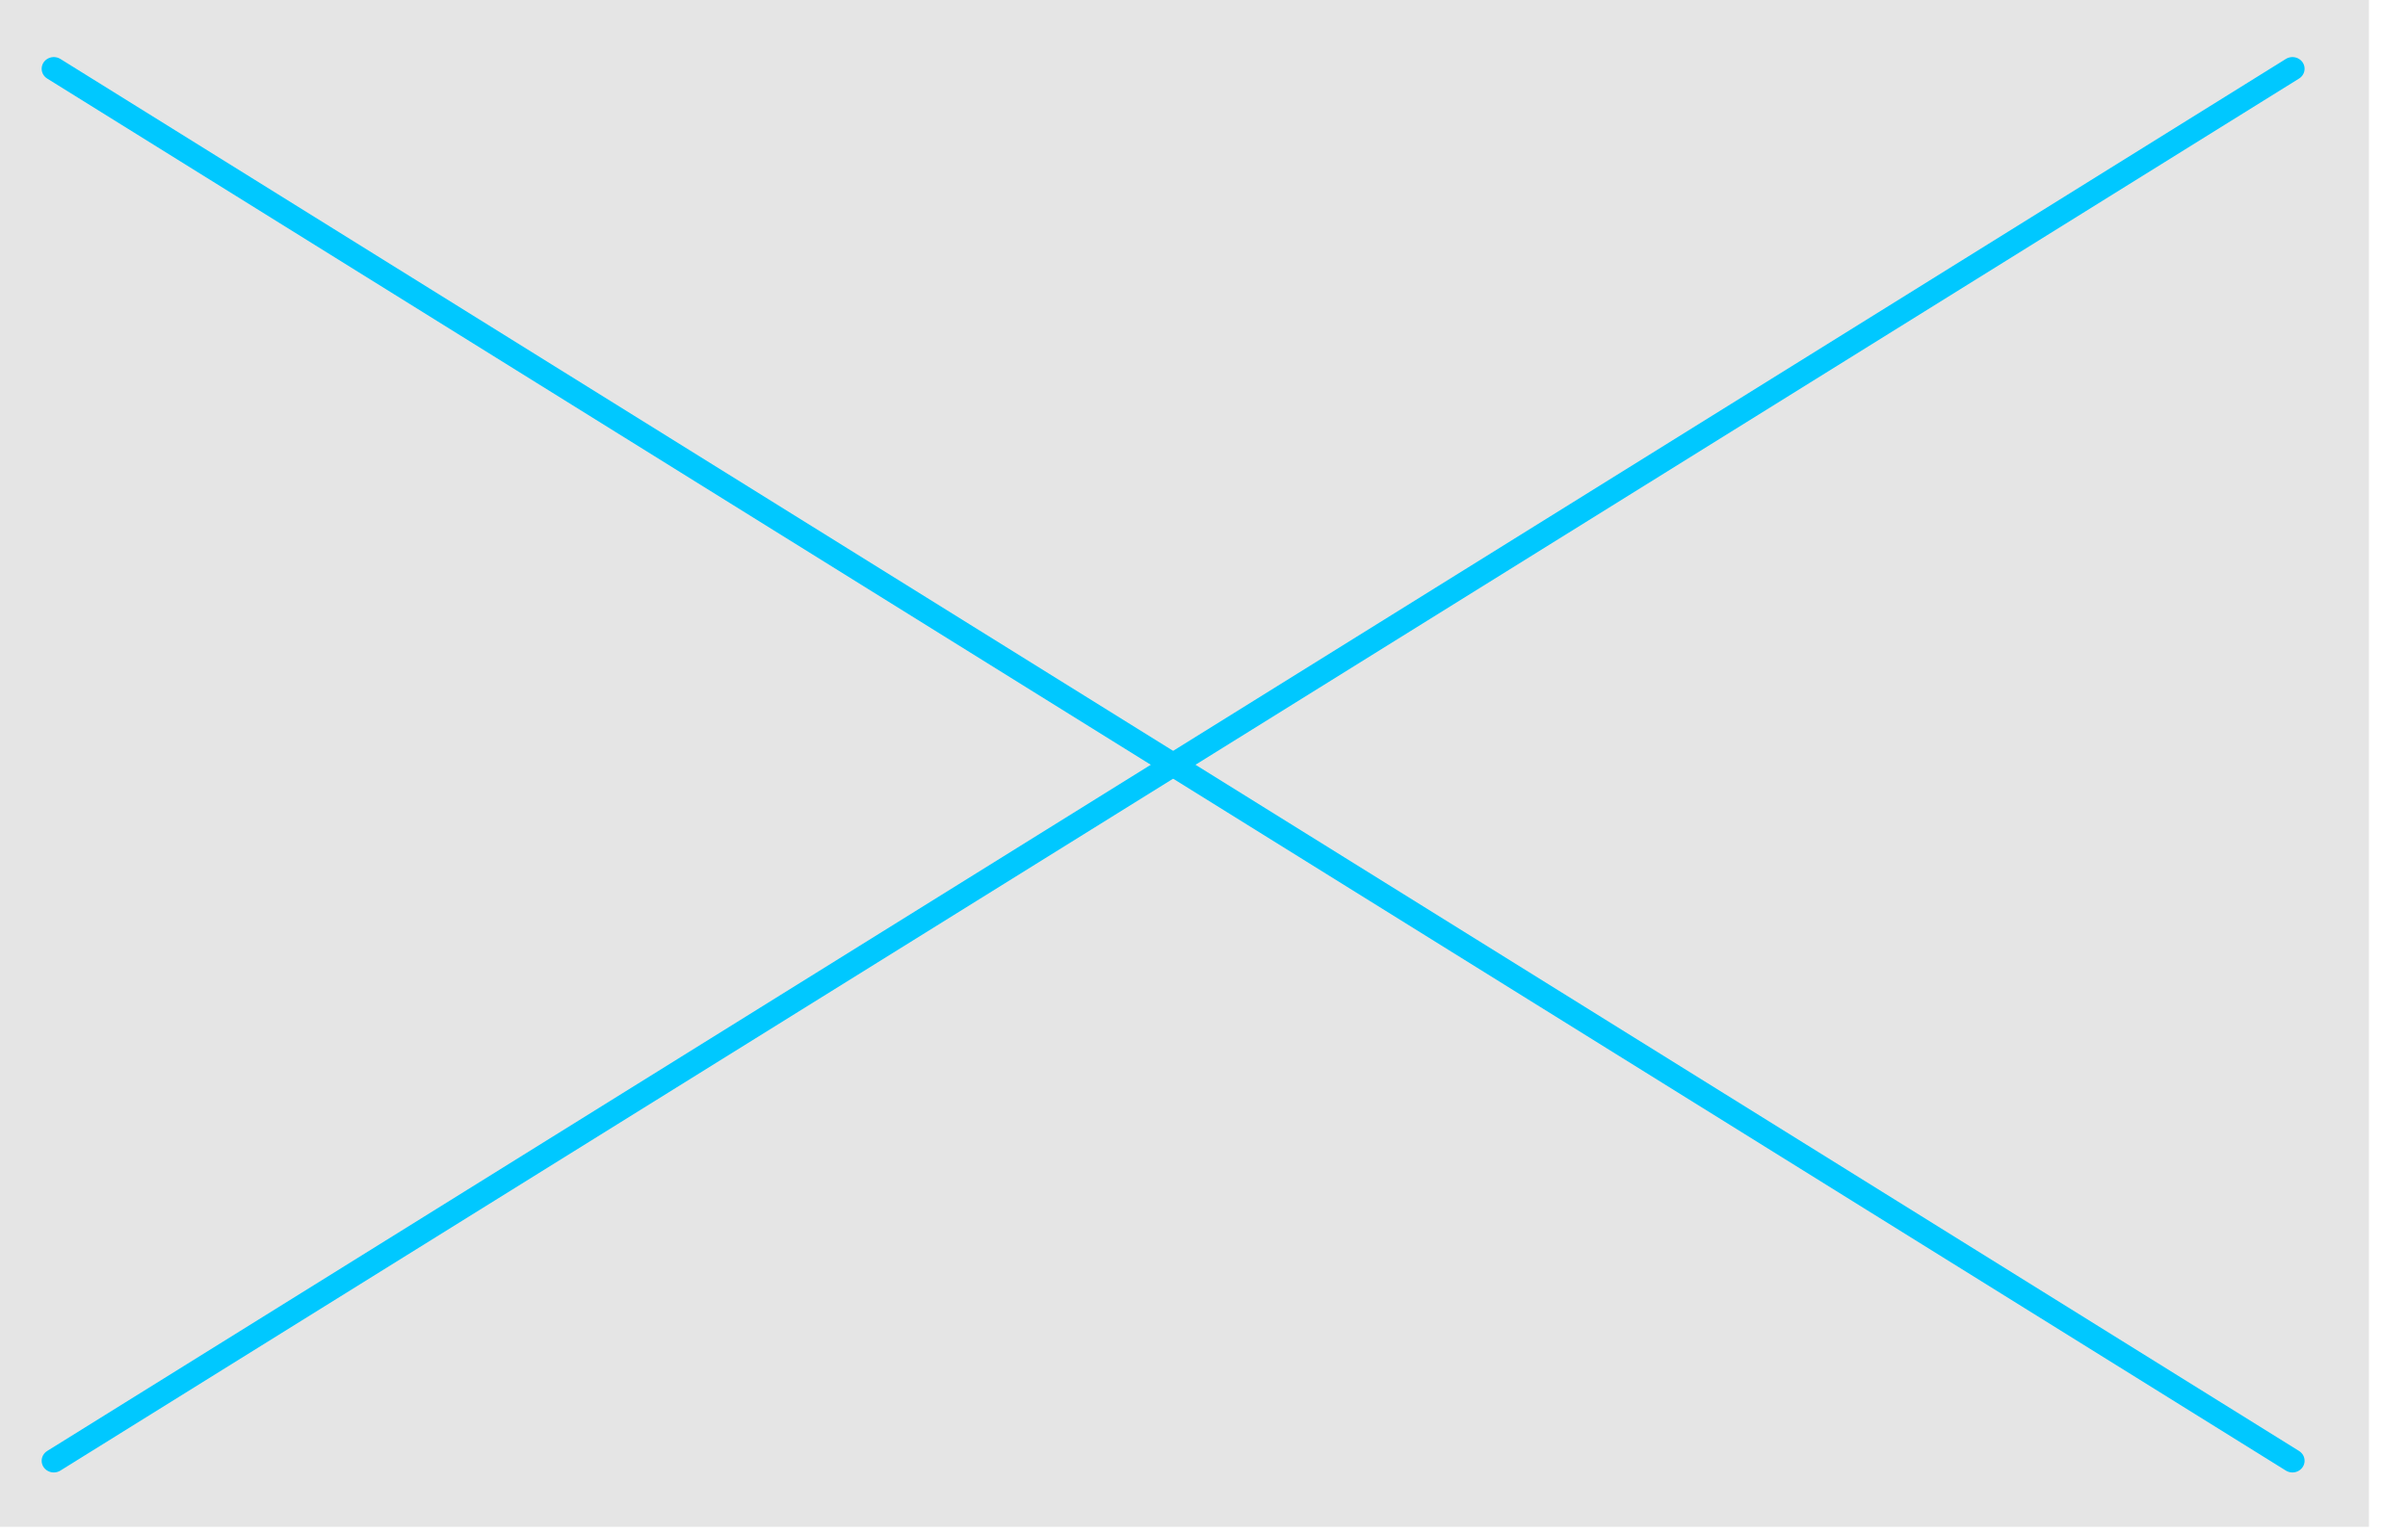 <?xml version="1.0" encoding="UTF-8" standalone="no"?>
<!DOCTYPE svg PUBLIC "-//W3C//DTD SVG 1.1//EN" "http://www.w3.org/Graphics/SVG/1.1/DTD/svg11.dtd">
<svg width="100%" height="100%" viewBox="0 0 91 58" version="1.1" xmlns="http://www.w3.org/2000/svg" xmlns:xlink="http://www.w3.org/1999/xlink" xml:space="preserve" style="fill-rule:evenodd;clip-rule:evenodd;stroke-linecap:round;stroke-linejoin:round;stroke-miterlimit:1.5;">
    <g transform="matrix(1,0,0,1,-1153,-153.275)">
        <g transform="matrix(0.829,0,0,0.829,359.503,36.095)">
            <g id="GRAPHIC" transform="matrix(1,0,0,1,-0.68,0)">
                <rect id="BACK" x="957.337" y="141.275" width="108.507" height="69.694" style="fill:rgb(229,229,229);"/>
                <g id="X">
                    <g transform="matrix(1.141,0,0,1.098,-353.932,-16.124)">
                        <path d="M1151.83,204.082L1241.27,146.275" style="fill:rgb(77,219,200);stroke:rgb(0,200,255);stroke-width:0.97px;"/>
                    </g>
                    <g transform="matrix(1.141,0,0,1.098,-353.932,-16.124)">
                        <path d="M1151.83,146.275L1241.27,204.082" style="fill:rgb(77,219,200);stroke:rgb(0,200,255);stroke-width:0.97px;"/>
                    </g>
                </g>
            </g>
        </g>
    </g>
</svg>
